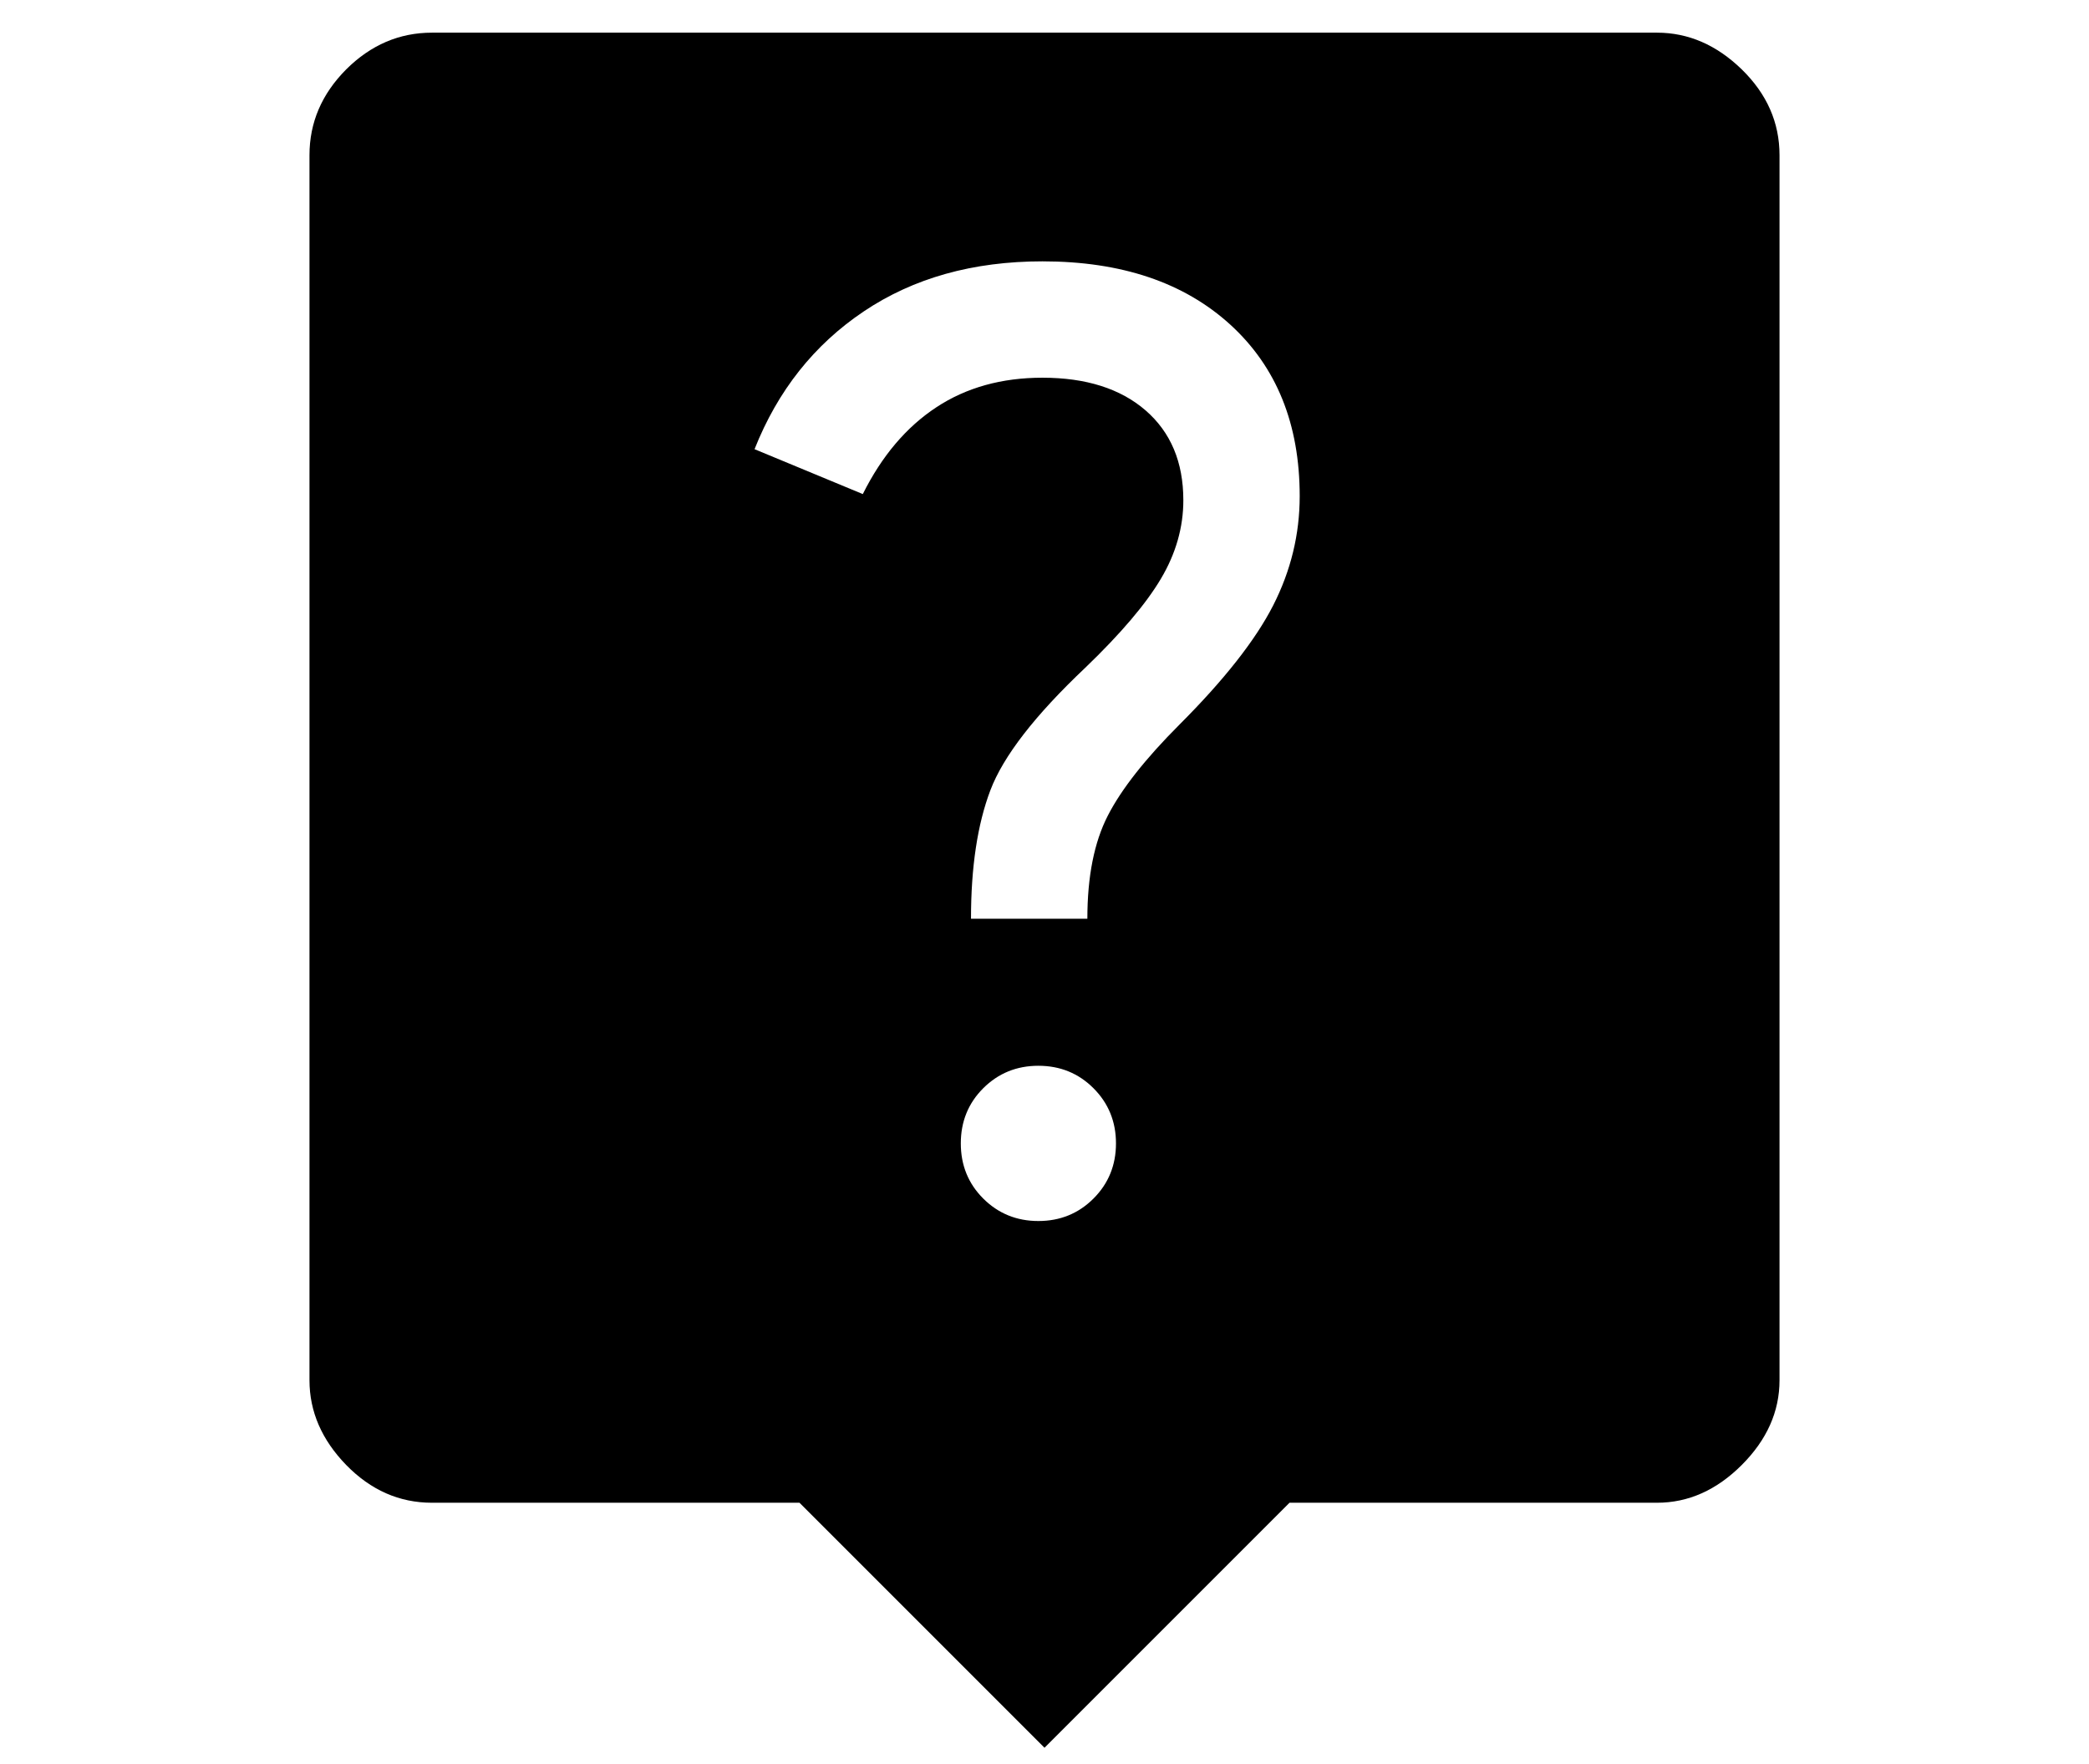 <svg width="45" height="38"  viewBox="0 0 24 27" xmlns="http://www.w3.org/2000/svg">
<path fill="currentColor"  d="M12 26.75L8.25 23H2.625C2.125 23 1.688 22.807 1.312 22.422C0.938 22.037 0.75 21.604 0.75 21.125V2.375C0.75 1.875 0.938 1.438 1.312 1.062C1.688 0.688 2.125 0.5 2.625 0.5H21.375C21.854 0.5 22.287 0.688 22.672 1.062C23.057 1.438 23.25 1.875 23.25 2.375V21.125C23.25 21.604 23.057 22.037 22.672 22.422C22.287 22.807 21.854 23 21.375 23H15.75L12 26.75ZM12.656 14.062C12.656 13.417 12.76 12.891 12.969 12.484C13.177 12.078 13.542 11.615 14.062 11.094C14.75 10.406 15.229 9.797 15.5 9.266C15.771 8.734 15.906 8.177 15.906 7.594C15.906 6.49 15.552 5.615 14.844 4.969C14.135 4.323 13.177 4 11.969 4C10.906 4 9.995 4.255 9.234 4.766C8.474 5.276 7.917 5.979 7.562 6.875L9.219 7.562C9.51 6.979 9.885 6.536 10.344 6.234C10.802 5.932 11.344 5.781 11.969 5.781C12.635 5.781 13.162 5.948 13.547 6.281C13.932 6.615 14.125 7.073 14.125 7.656C14.125 8.073 14.01 8.474 13.781 8.859C13.552 9.245 13.167 9.698 12.625 10.219C11.854 10.948 11.37 11.573 11.172 12.094C10.974 12.615 10.875 13.271 10.875 14.062H12.656ZM11.906 18.688C12.24 18.688 12.521 18.573 12.75 18.344C12.979 18.115 13.094 17.833 13.094 17.5C13.094 17.167 12.979 16.885 12.75 16.656C12.521 16.427 12.24 16.312 11.906 16.312C11.573 16.312 11.292 16.427 11.062 16.656C10.833 16.885 10.719 17.167 10.719 17.5C10.719 17.833 10.833 18.115 11.062 18.344C11.292 18.573 11.573 18.688 11.906 18.688Z"/>
</svg>
